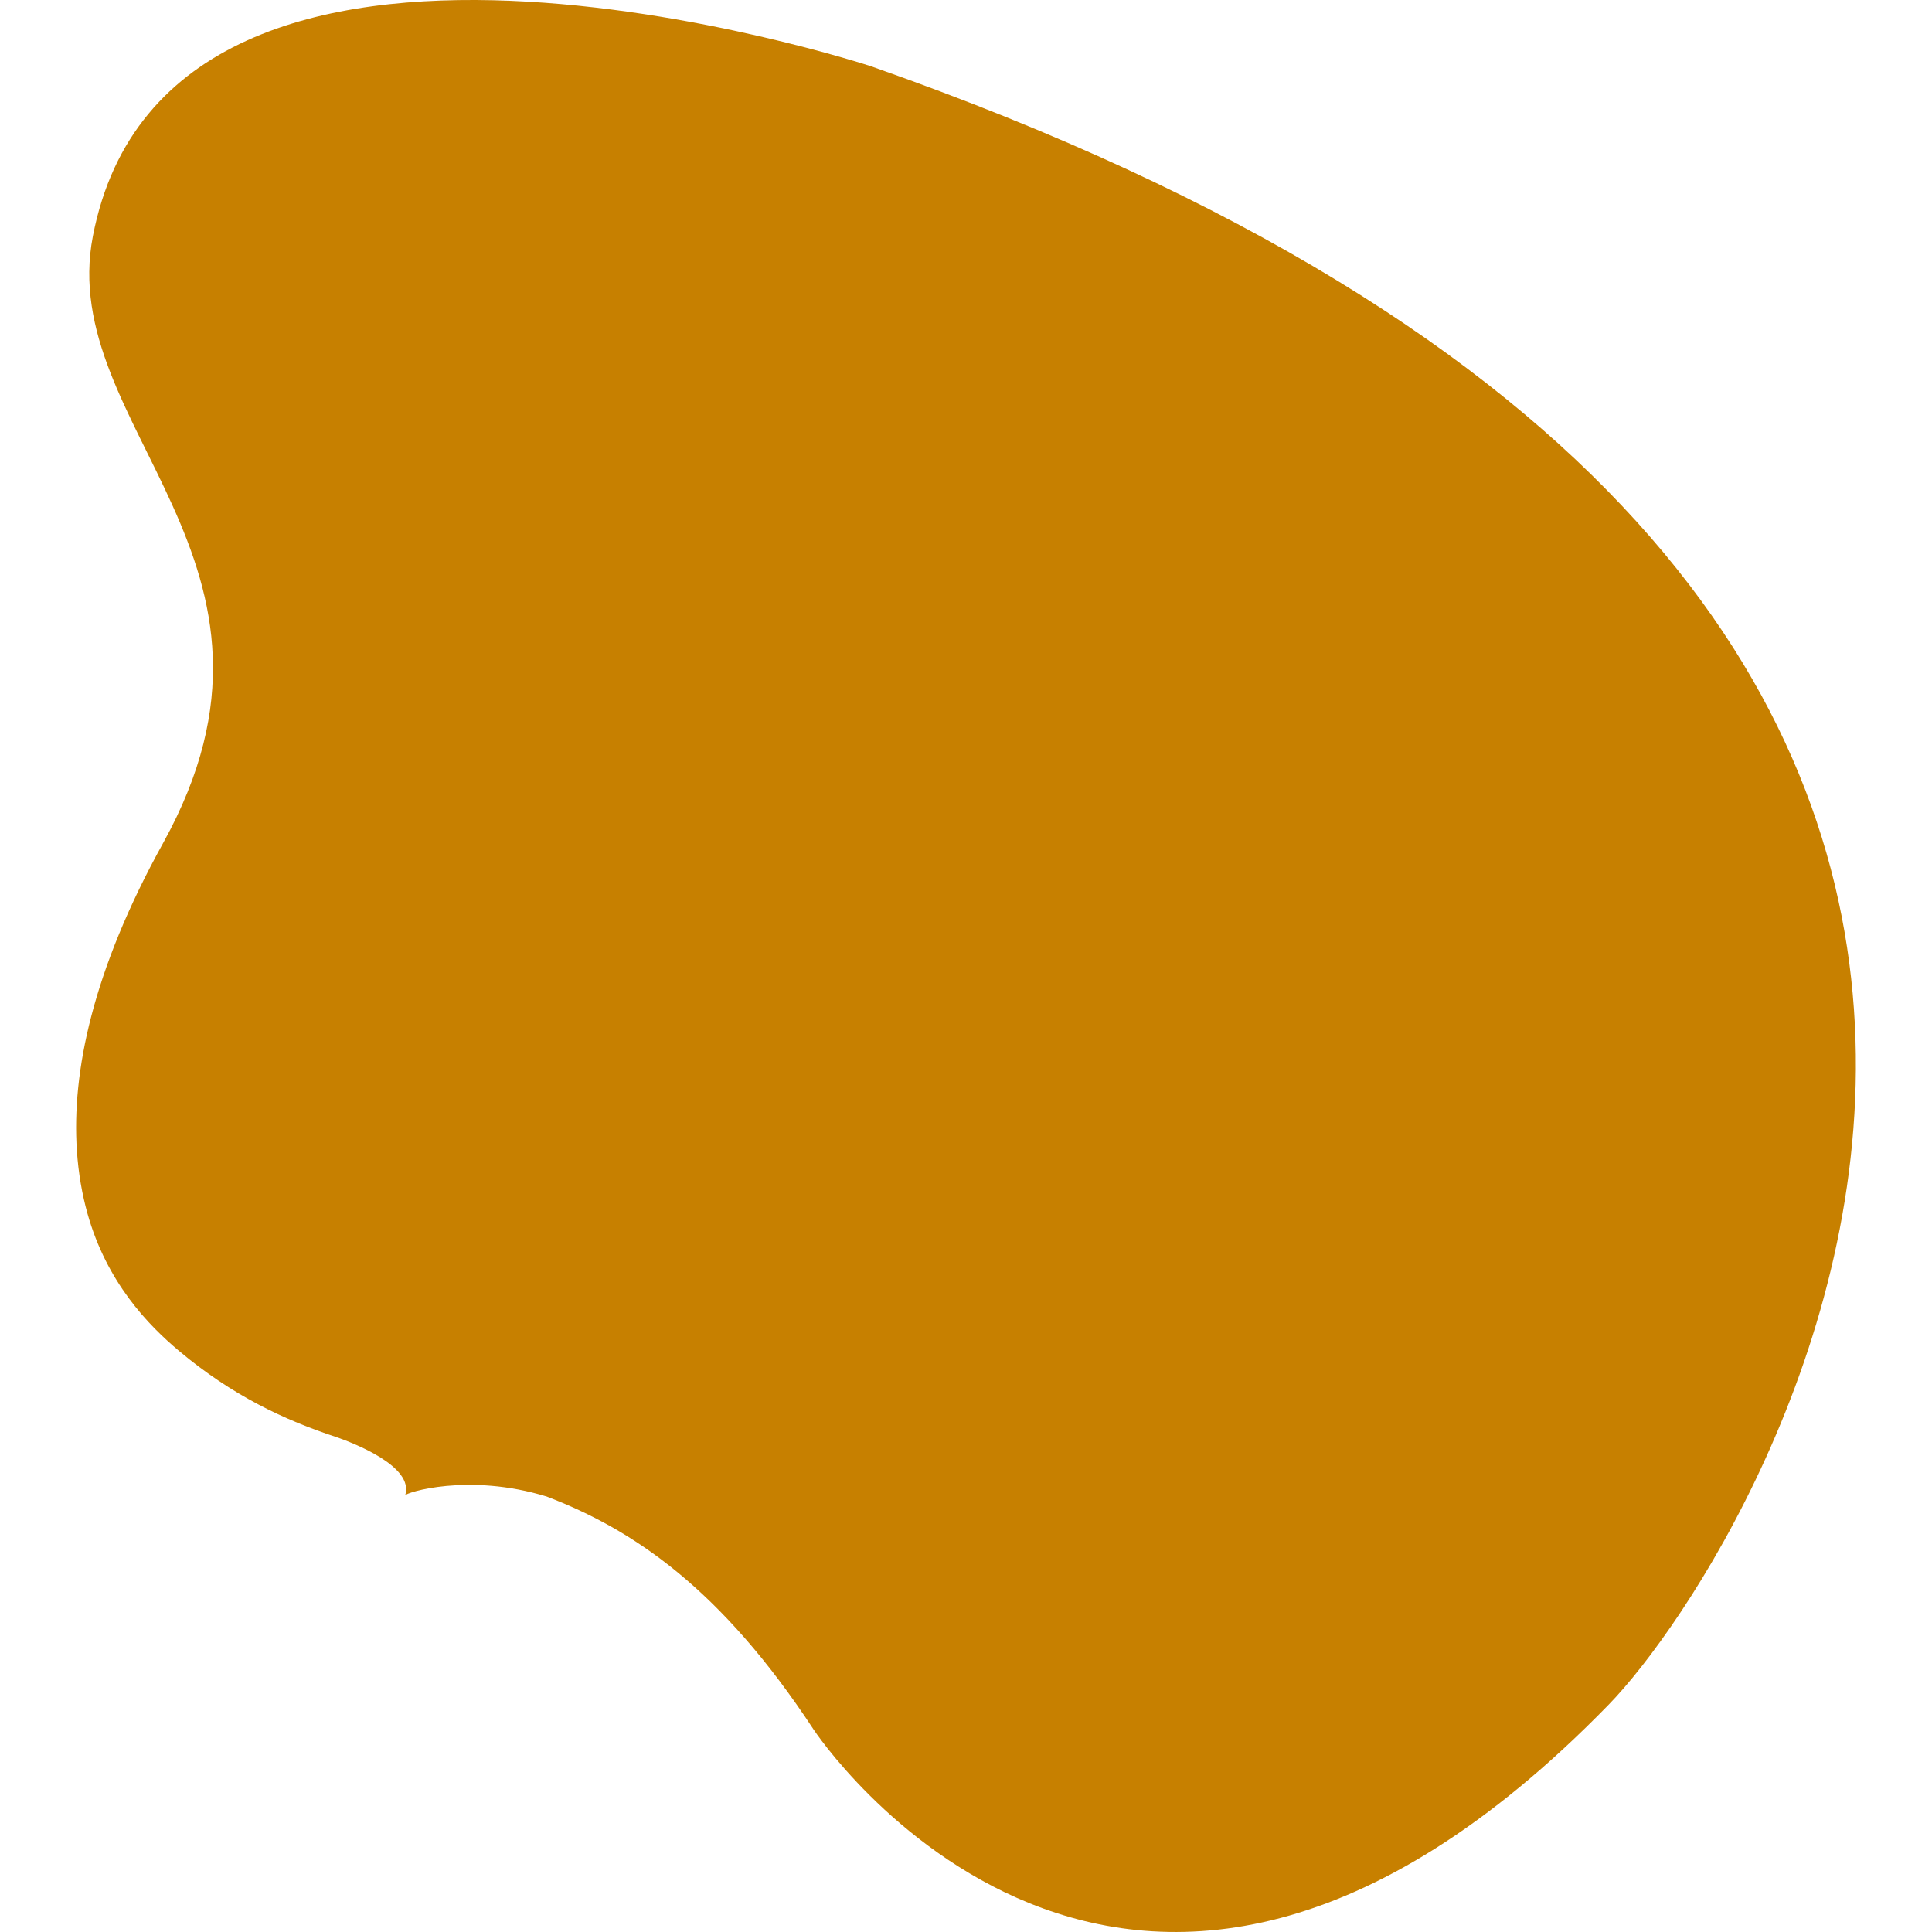 <svg data-bbox="24 17.5 152 165" viewBox="24 17.5 152 165" height="200" width="200" xmlns="http://www.w3.org/2000/svg" data-type="color" aria-hidden="true"><path d="M91.918 23.17c-.16-.056-59.887-19.715-66.487 14.503-3.155 16.355 19.322 27.757 5.998 51.83-6.047 10.925-7.807 19.573-7.364 26.258.13 1.957.448 3.746.903 5.374 1.648 5.894 5.2 9.541 7.835 11.75 4.536 3.804 8.992 5.894 13.427 7.349 1.421.493 6.693 2.506 5.87 4.983 0-.238 5.412-1.96 12.083.092v-.001c7.371 2.811 14.89 7.846 22.813 19.918 0 0 26.587 40.257 67.893-2.144 12.72-13.057 64.331-95.281-62.971-139.912z" fill="#C78000" data-color="1"/></svg>
